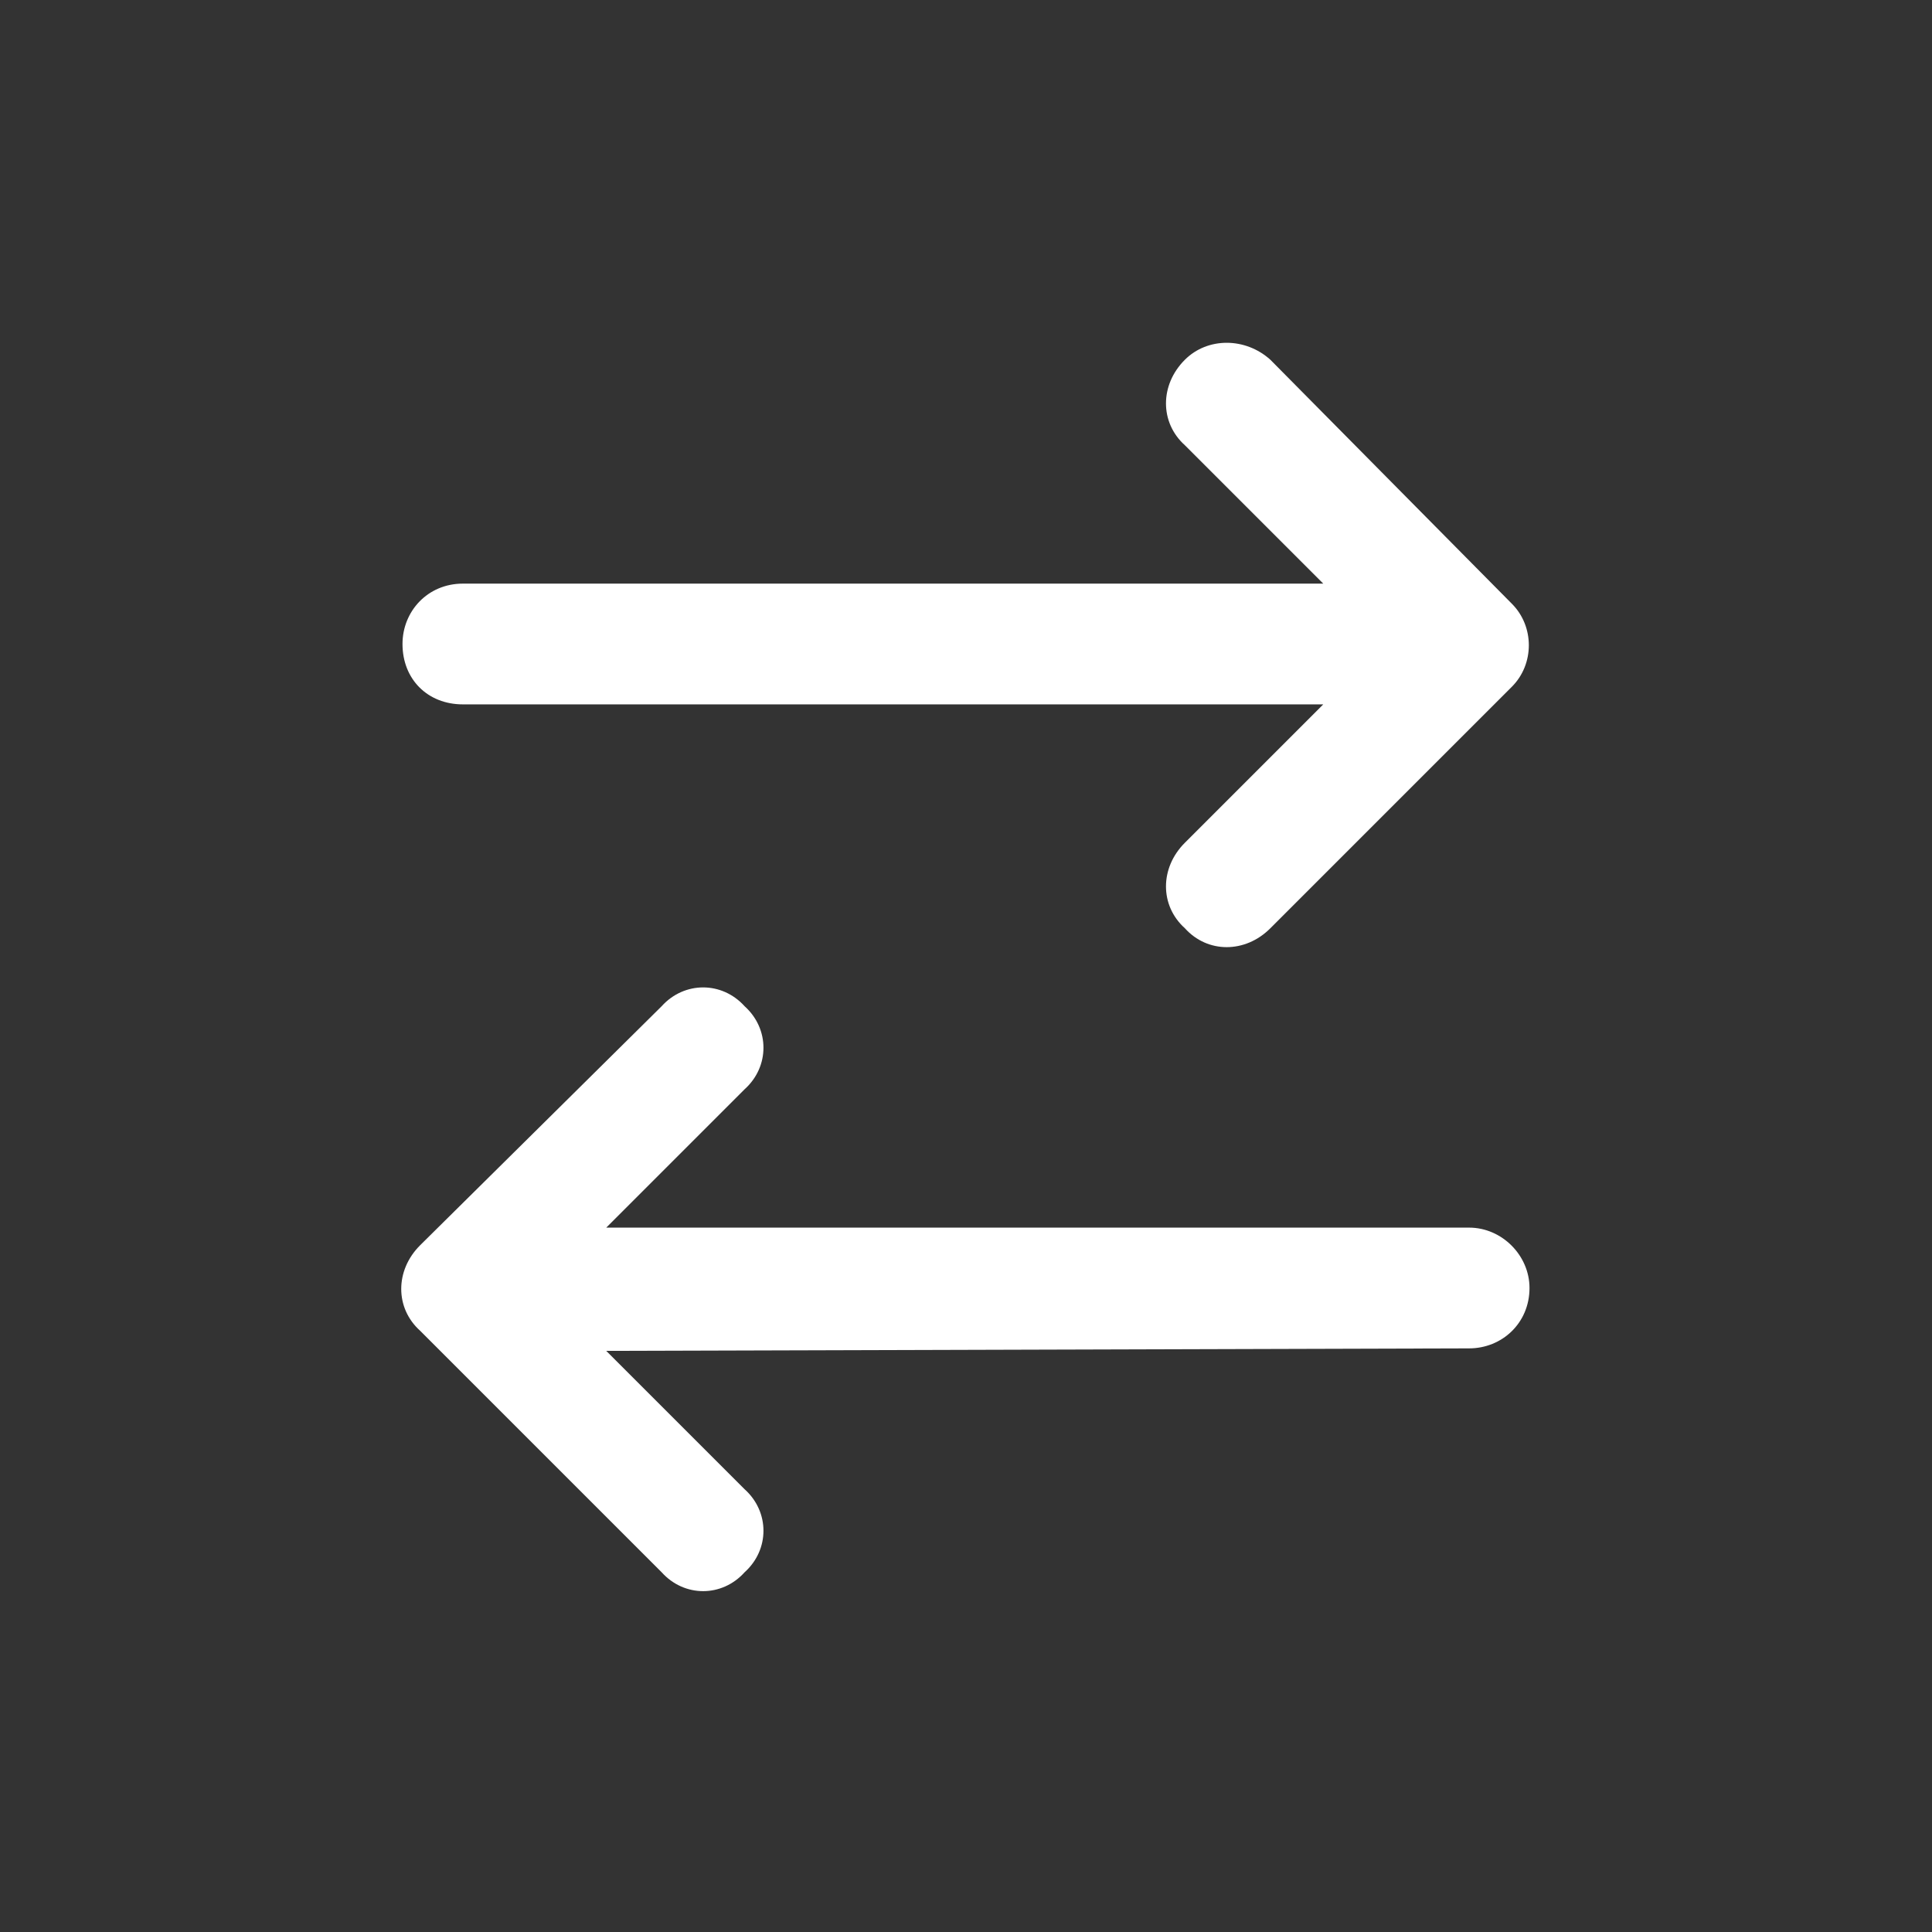 <svg width="24" height="24" viewBox="0 0 24 24" fill="none" xmlns="http://www.w3.org/2000/svg">
<rect x="0" y="0" width="24" height="24" fill="#333333" stroke="none"/>
<g clip-path="url(#clip0_2596_27587)">
<path d="M8.219 19.531L5.219 16.531C4.906 16.25 4.906 15.781 5.219 15.469L8.219 12.5C8.5 12.188 8.969 12.188 9.25 12.5C9.562 12.781 9.562 13.25 9.25 13.531L7.531 15.25H18.25C18.656 15.25 19 15.594 19 16C19 16.438 18.656 16.75 18.25 16.75L7.531 16.781L9.25 18.5C9.562 18.781 9.562 19.25 9.25 19.531C8.969 19.844 8.5 19.844 8.219 19.531ZM18.781 8.531L15.781 11.531C15.469 11.844 15 11.844 14.719 11.531C14.406 11.25 14.406 10.781 14.719 10.469L16.438 8.75H5.75C5.312 8.75 5 8.438 5 8C5 7.594 5.312 7.25 5.75 7.25H16.438L14.719 5.531C14.406 5.25 14.406 4.781 14.719 4.469C15 4.188 15.469 4.188 15.781 4.469L18.781 7.5C19.062 7.781 19.062 8.25 18.781 8.531Z" fill="white"/>
</g>
<defs>
<clipPath id="clip0_2596_27587">
<rect width="24" height="24" fill="white"/>
</clipPath>
</defs>
</svg>
